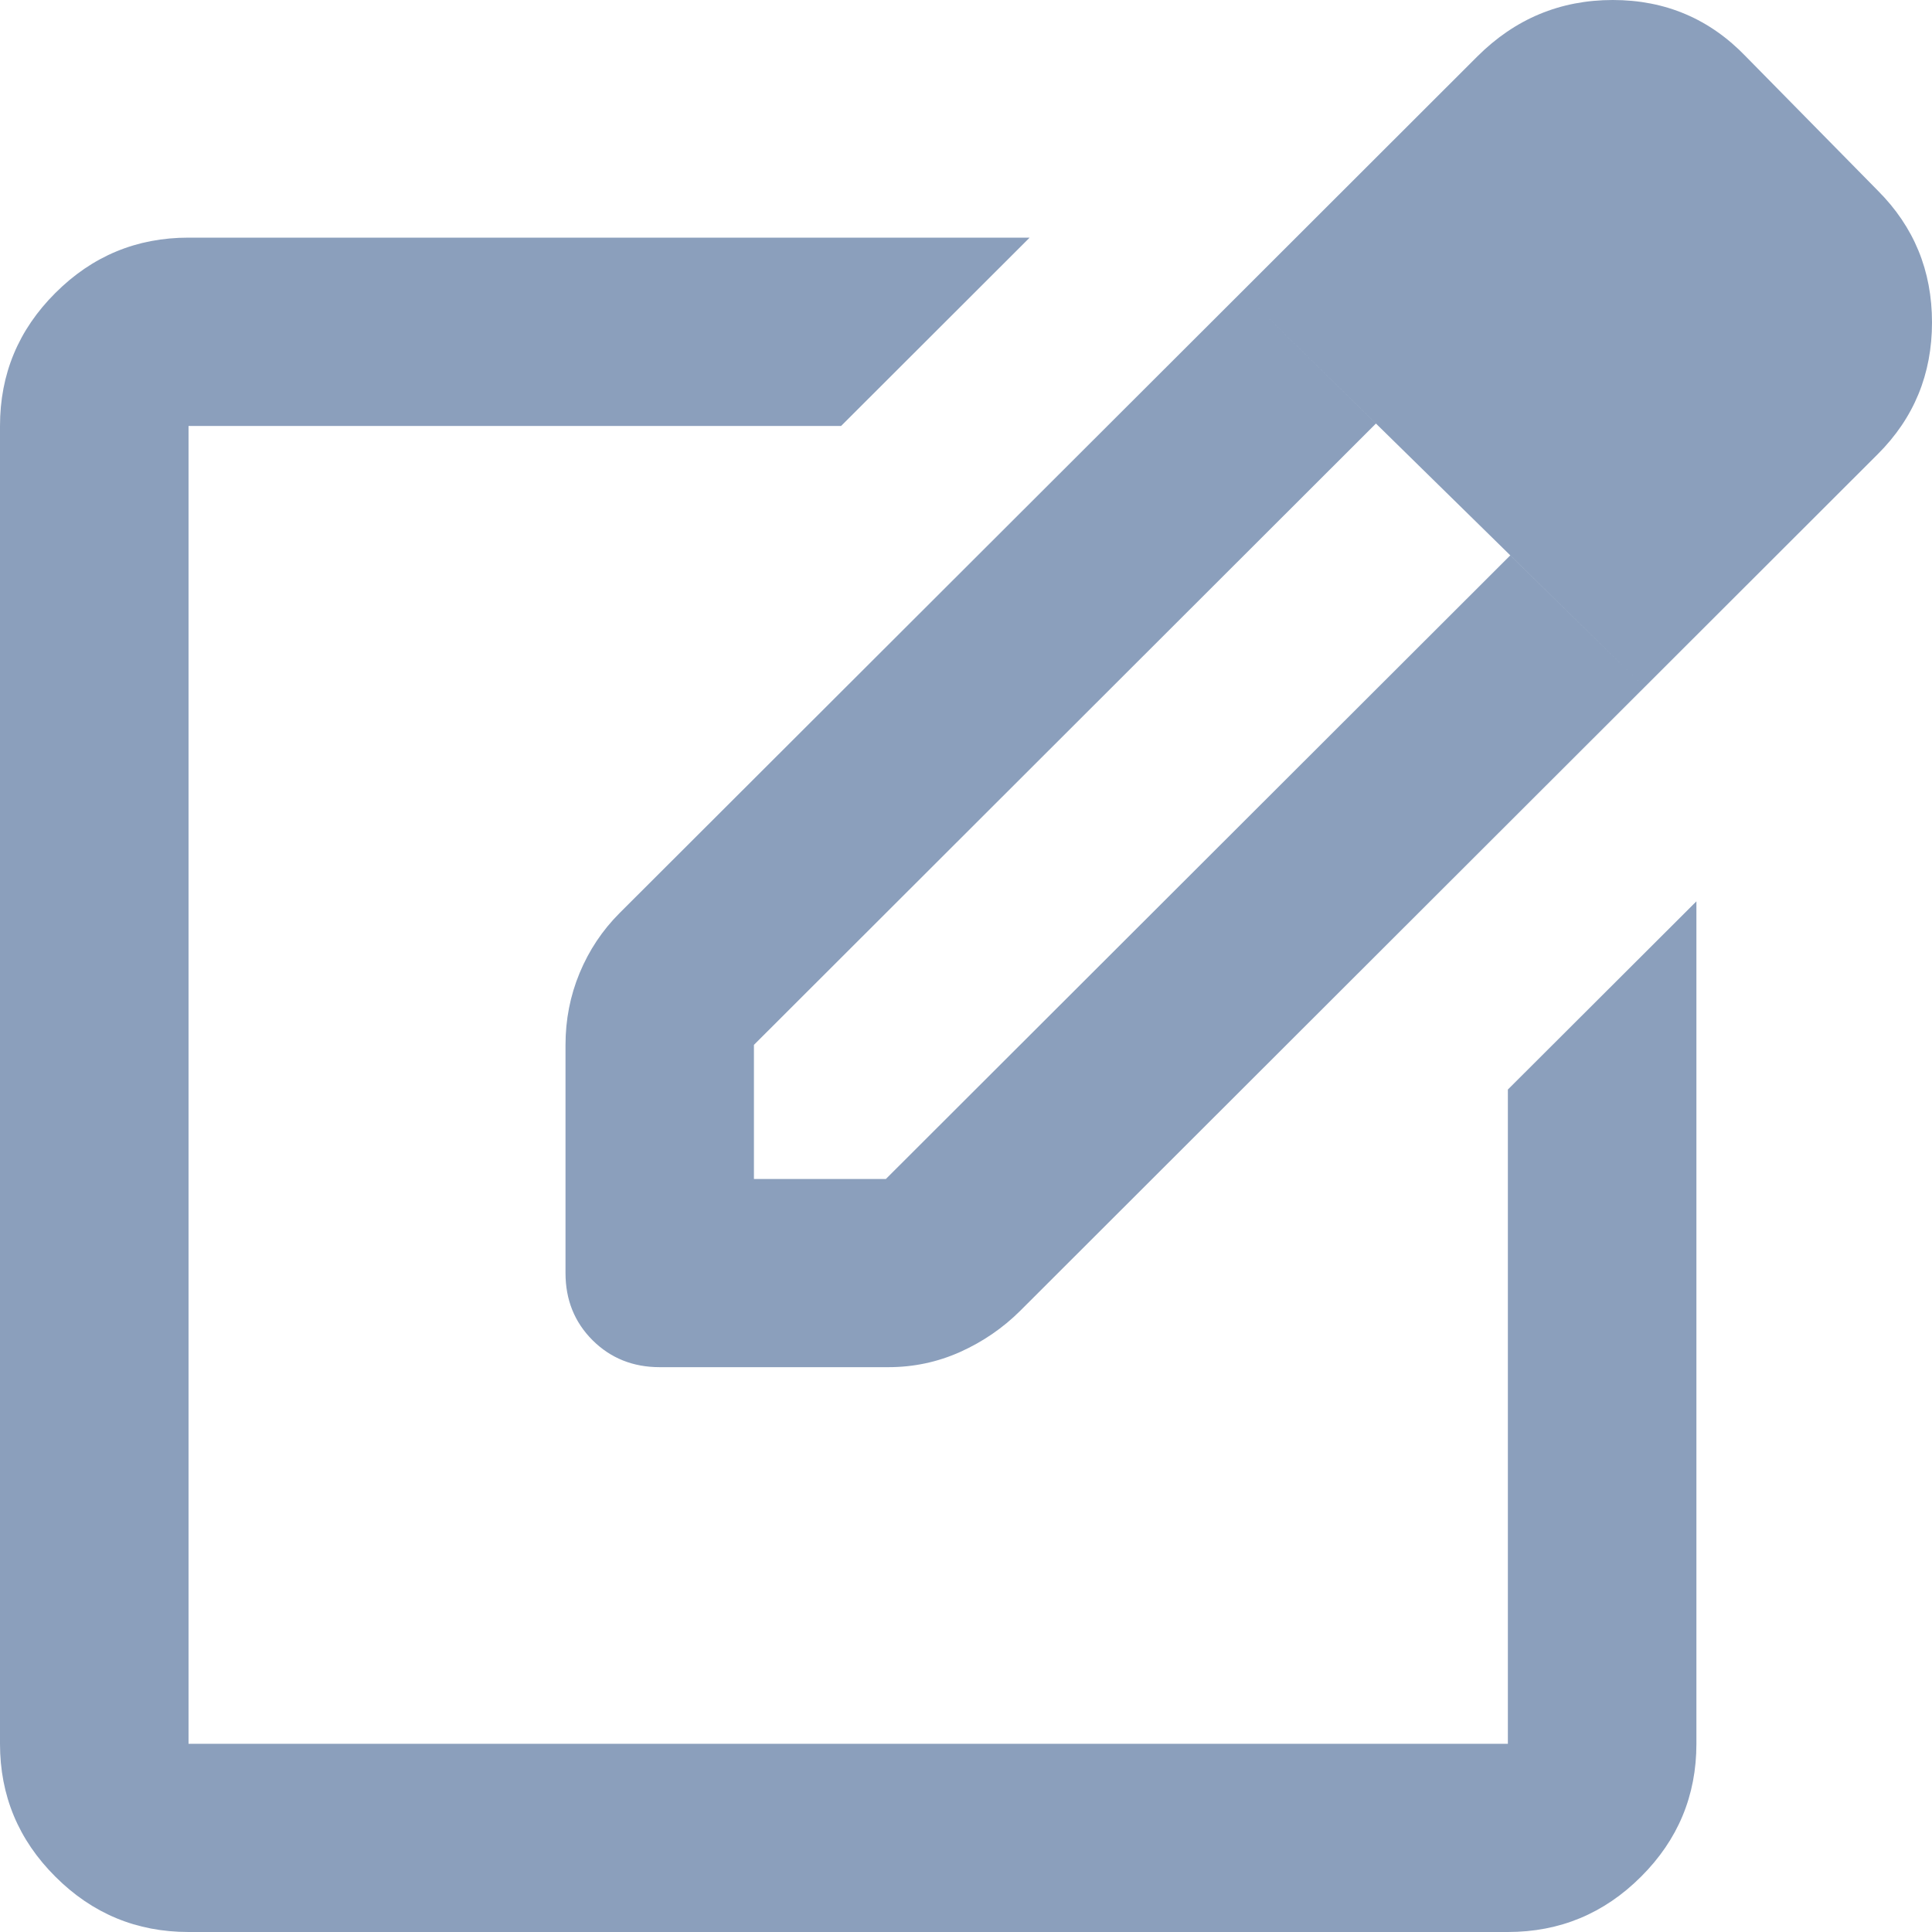 <svg width="15" height="15" viewBox="0 0 17 17" fill="none" xmlns="http://www.w3.org/2000/svg">
<path d="M1.659 17C1.202 17 0.812 16.838 0.487 16.513C0.162 16.189 0 15.799 0 15.344V3.748C0 3.292 0.162 2.902 0.487 2.578C0.812 2.253 1.202 2.091 1.659 2.091H9.06L7.401 3.748H1.659V15.344H13.268V9.587L14.927 7.931V15.344C14.927 15.799 14.765 16.189 14.44 16.513C14.115 16.838 13.724 17 13.268 17H1.659ZM10.926 2.568L12.107 3.727L6.634 9.194V10.374H7.795L13.289 4.887L14.471 6.046L8.977 11.534C8.825 11.685 8.649 11.806 8.449 11.896C8.248 11.986 8.037 12.03 7.816 12.03H5.805C5.57 12.03 5.373 11.951 5.214 11.793C5.055 11.634 4.976 11.437 4.976 11.202V9.194C4.976 8.973 5.017 8.762 5.1 8.562C5.183 8.362 5.3 8.186 5.452 8.034L10.926 2.568ZM14.471 6.046L10.926 2.568L12.999 0.497C13.331 0.166 13.728 0 14.191 0C14.654 0 15.044 0.166 15.362 0.497L16.523 1.677C16.841 1.995 17 2.381 17 2.837C17 3.292 16.841 3.679 16.523 3.996L14.471 6.046Z" fill="#8B9FBC"/>
</svg>
